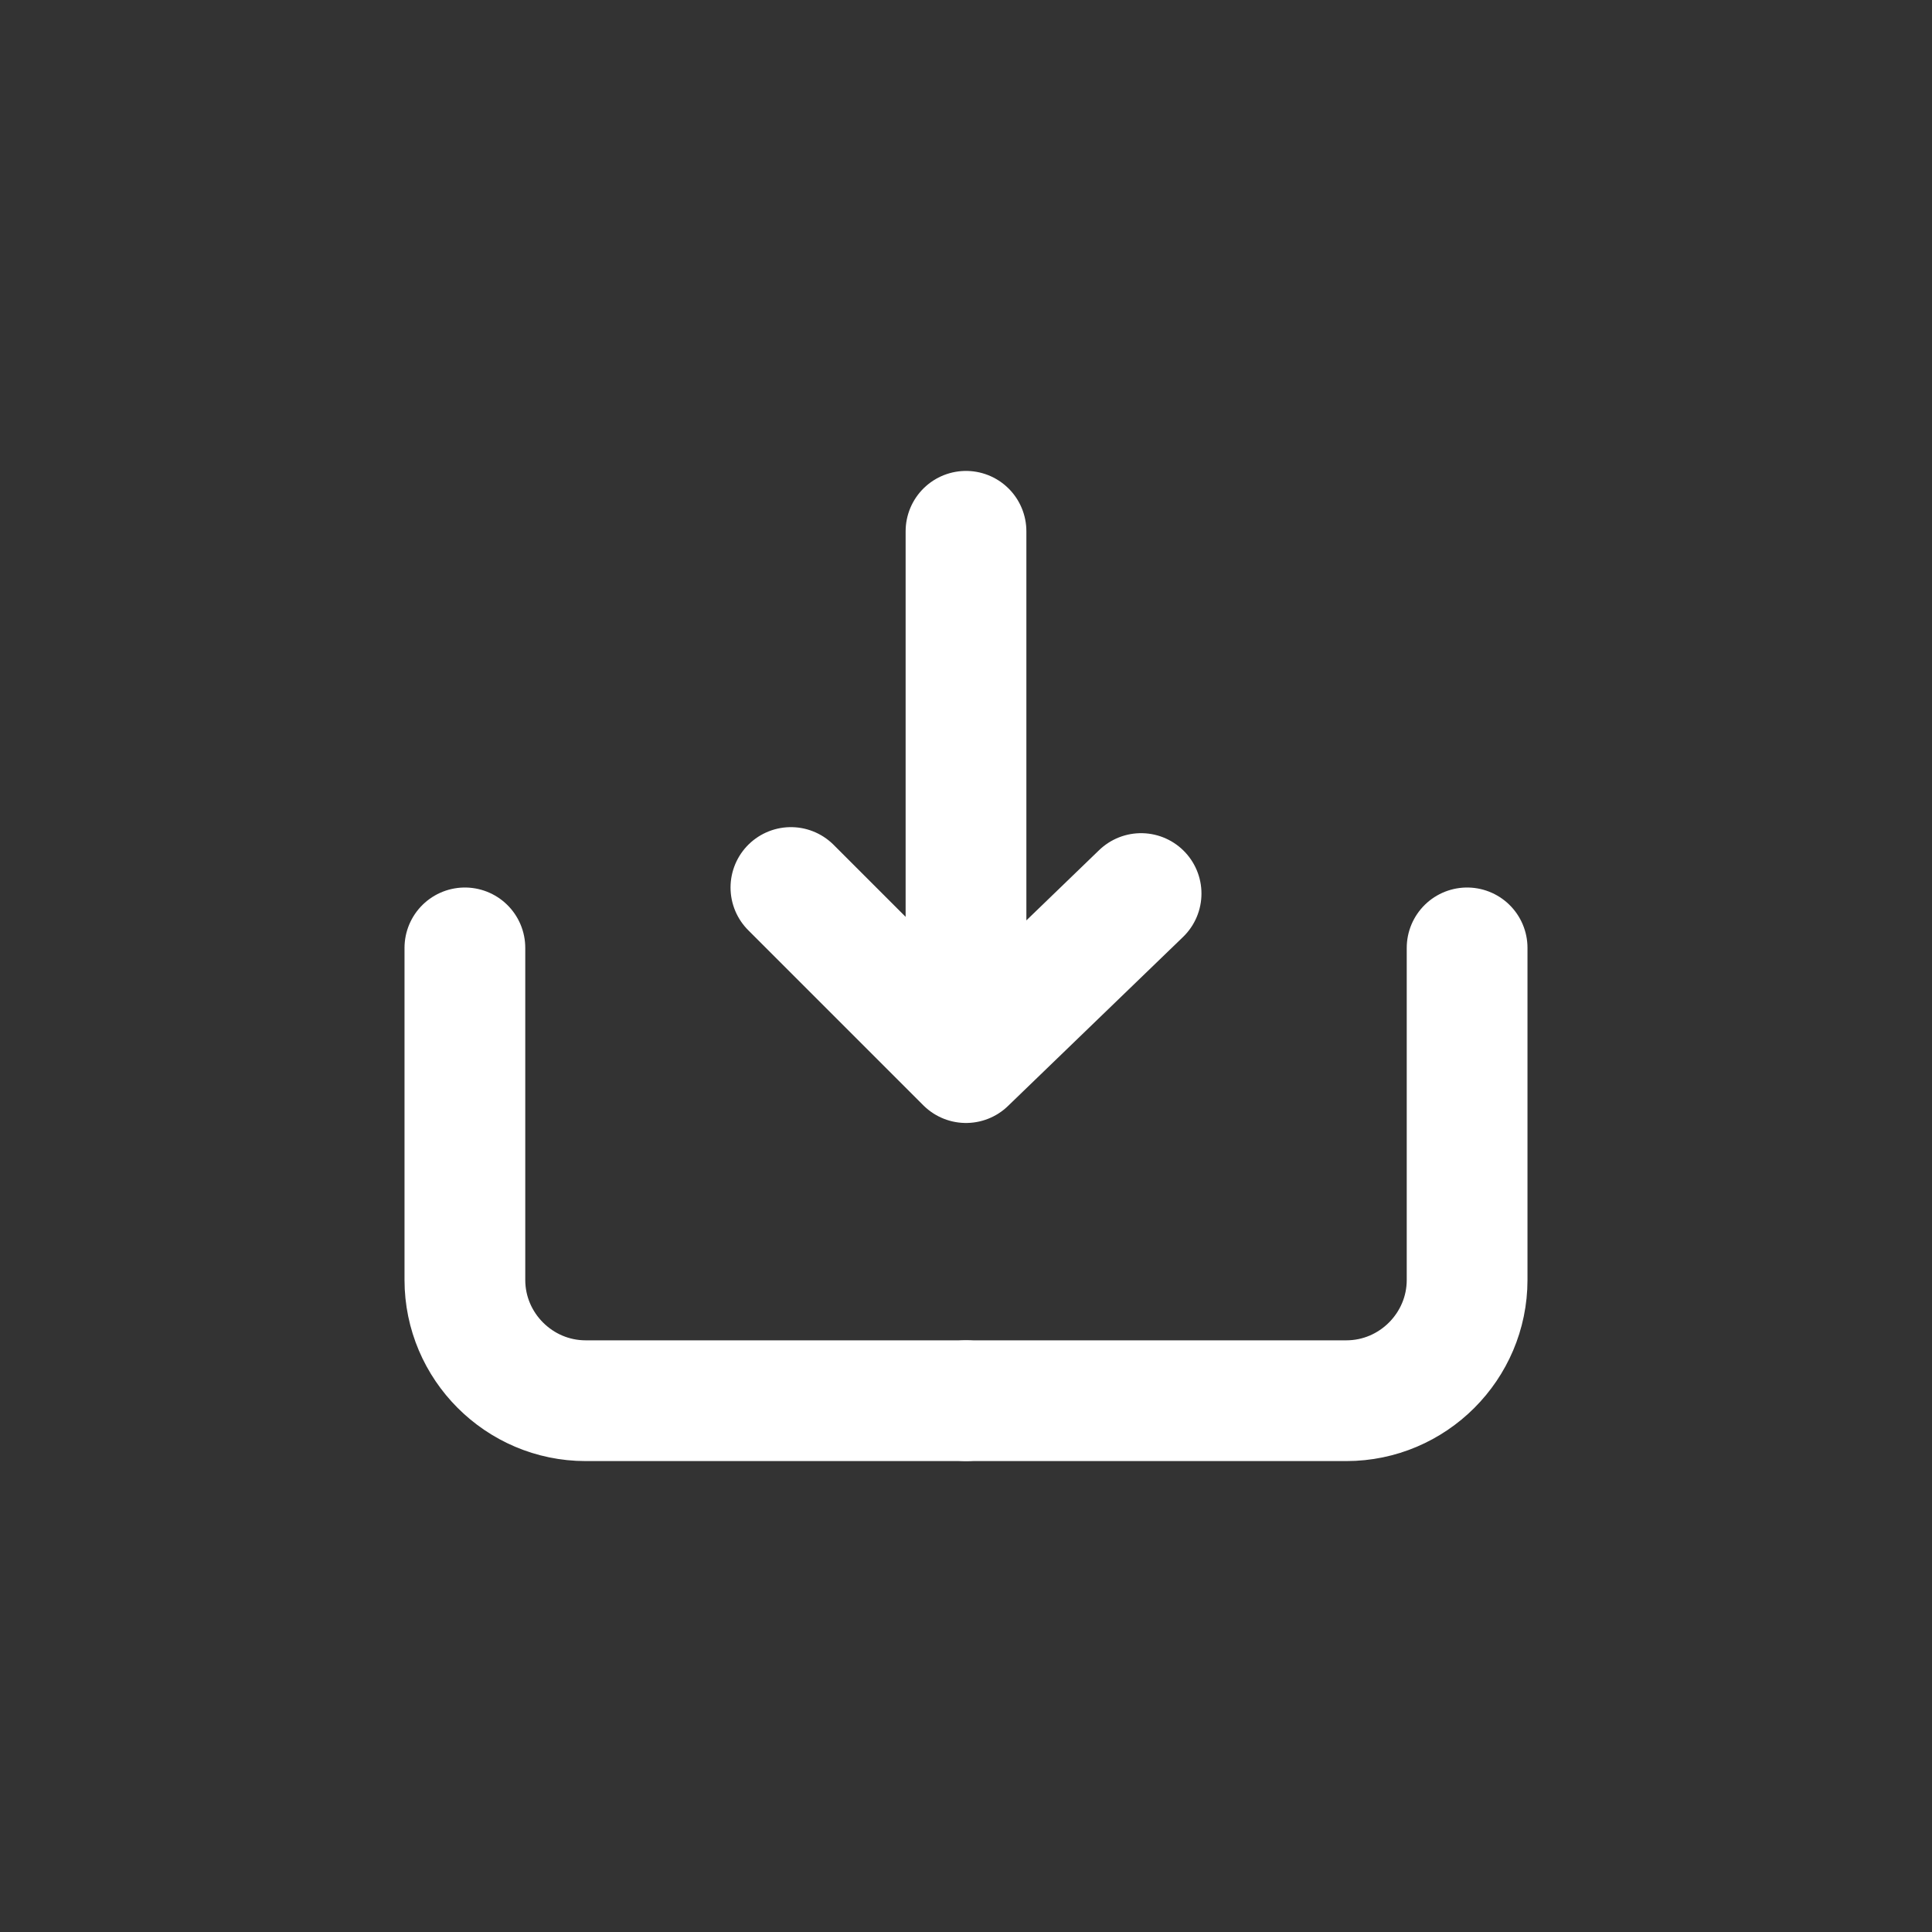 <?xml version="1.0" encoding="utf-8"?>
<!-- Generator: Adobe Illustrator 23.0.1, SVG Export Plug-In . SVG Version: 6.00 Build 0)  -->
<svg version="1.1" id="Layer_1" xmlns="http://www.w3.org/2000/svg" xmlns:xlink="http://www.w3.org/1999/xlink" x="0px" y="0px"
	 viewBox="0 0 32 32" style="enable-background:new 0 0 32 32;" xml:space="preserve">
<rect x="0" y="0" width="32" height="32" fill="#333333" stroke="none"/>
<style type="text/css">
	.st0{fill:none;stroke:#FFFFFF;stroke-width:2;stroke-linecap:round;stroke-linejoin:round;stroke-miterlimit:10;}
</style>
<polyline class="st0" points="13.1,14.7 16,17.6 18.9,14.8 16,17.6 16,8.8 "/>
<path class="st0" d="M7.7,15.7v5.5c0,1.1,0.9,2,2,2H16"/>
<path class="st0" d="M24.3,15.7v5.5c0,1.1-0.9,2-2,2H16"/>
</svg>
